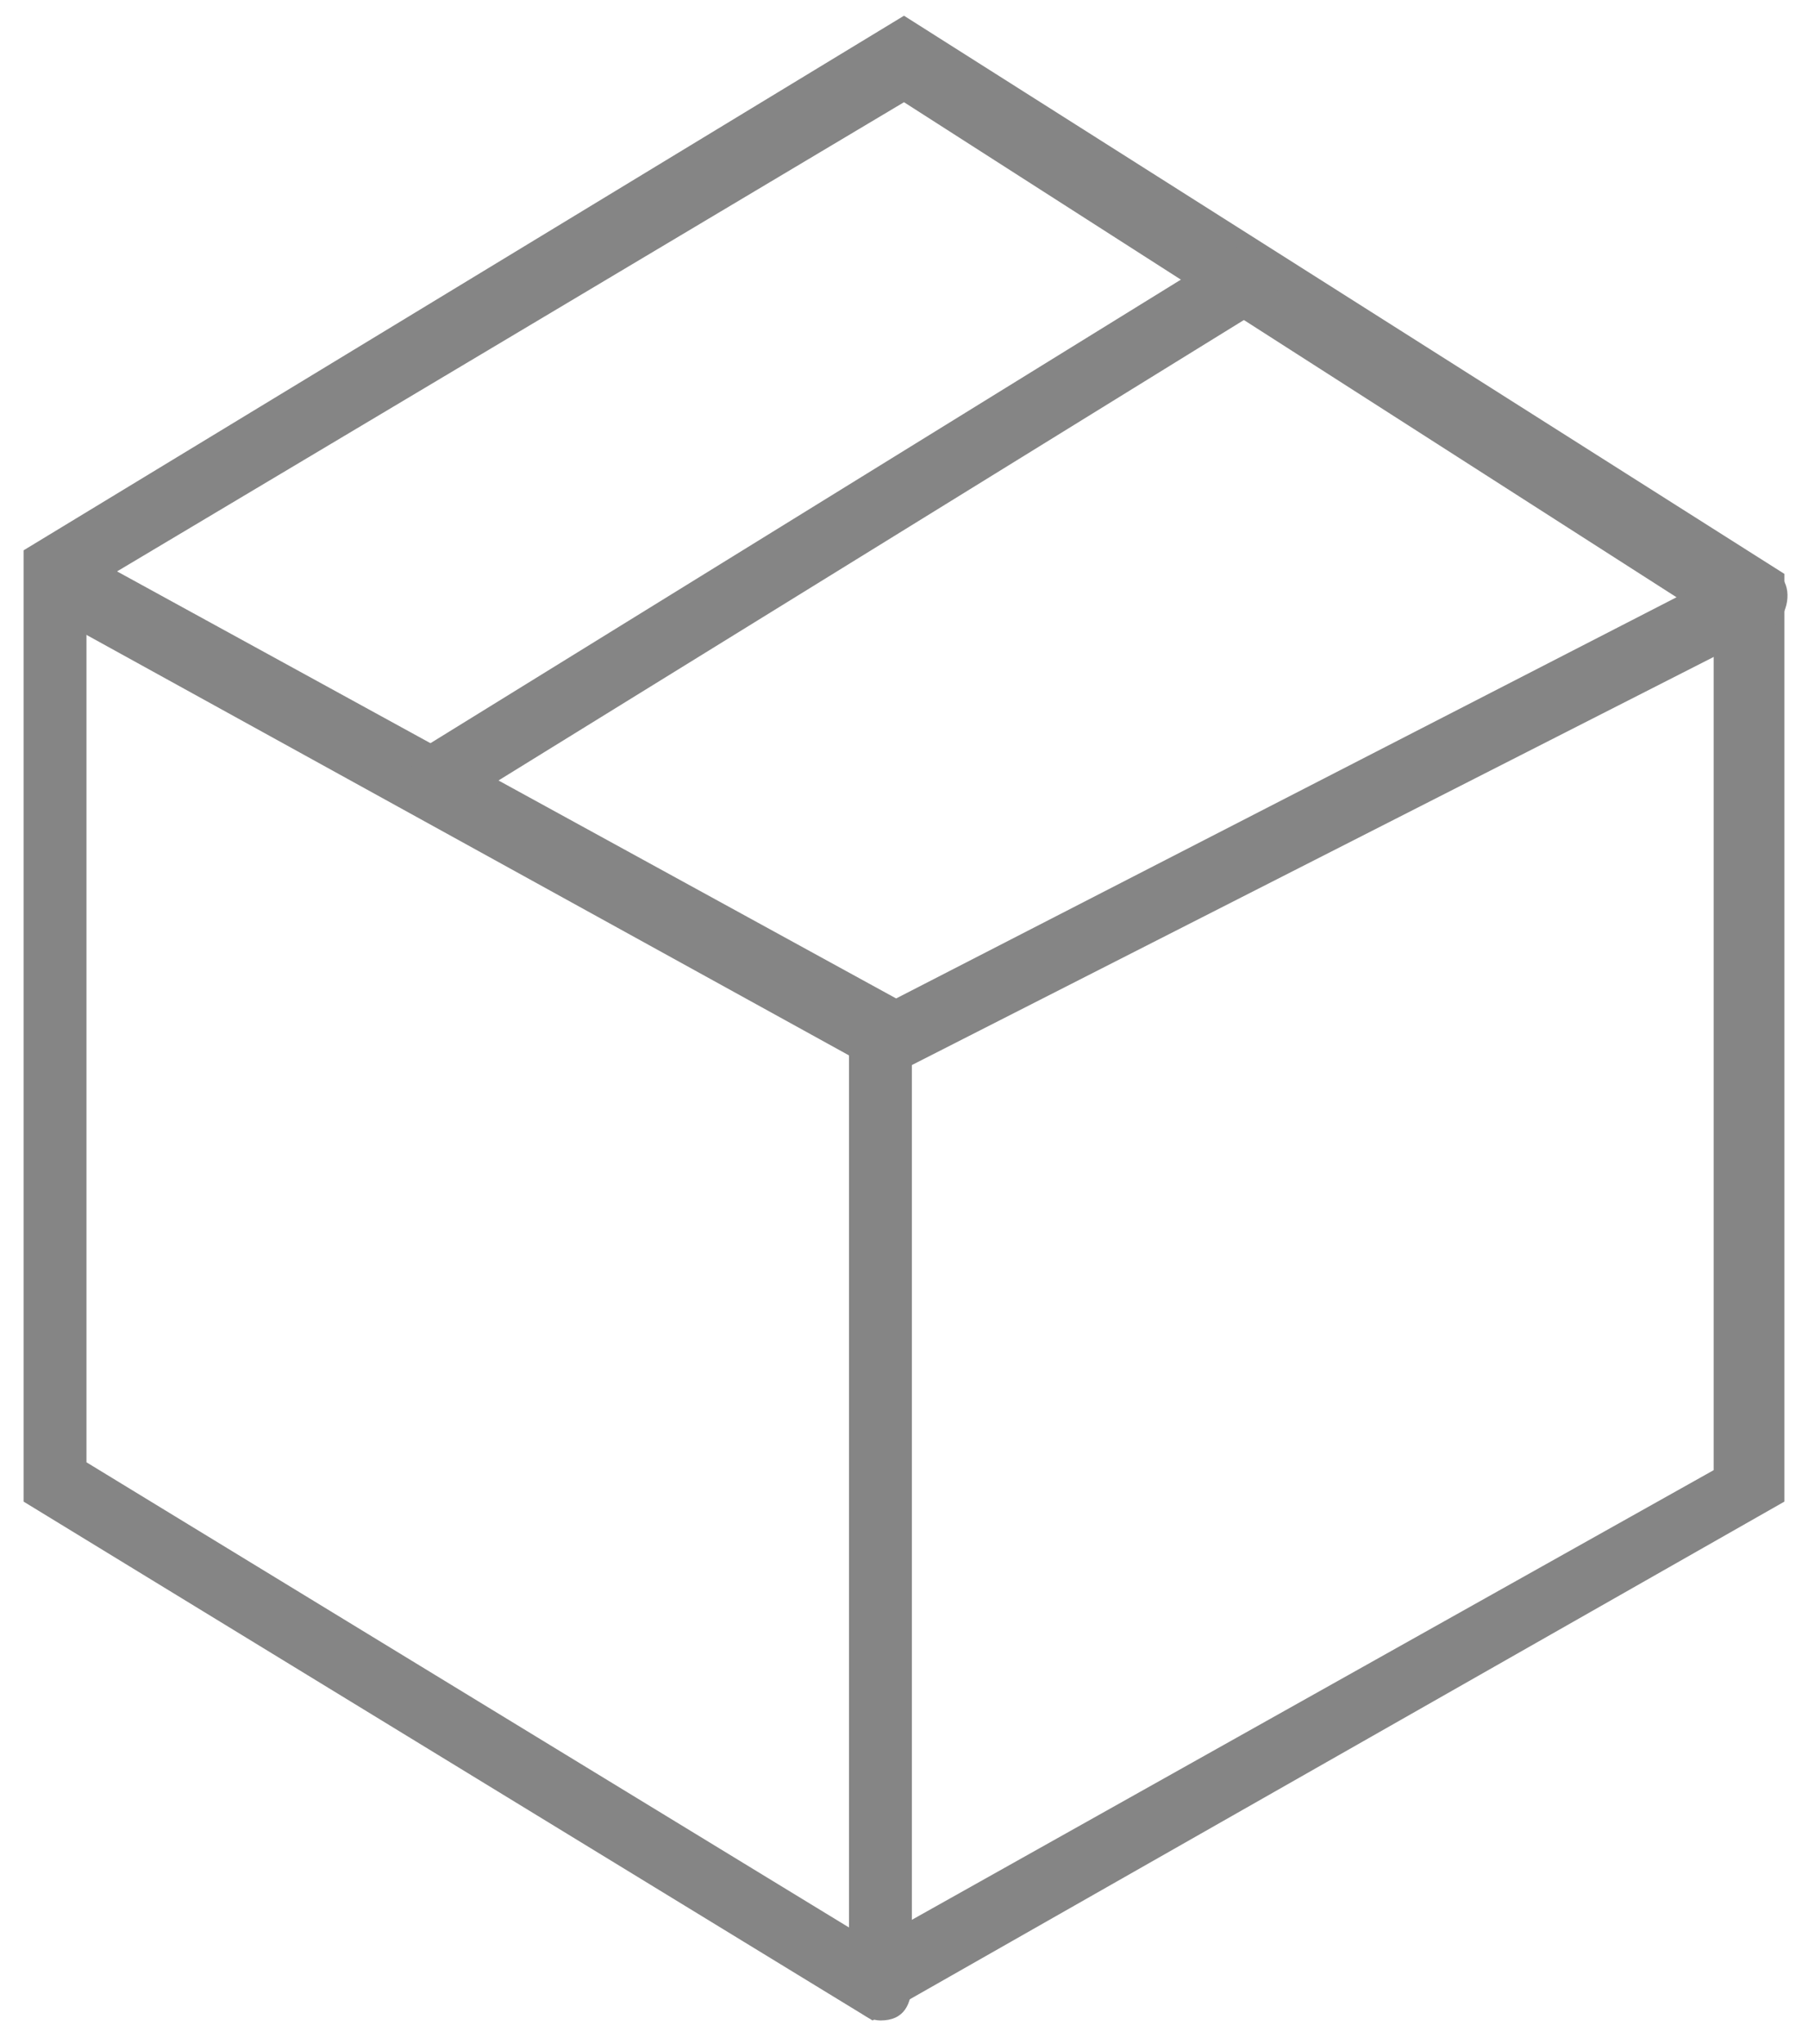 <svg version="1.1" id="Layer_1" xmlns="http://www.w3.org/2000/svg" xmlns:xlink="http://www.w3.org/1999/xlink" x="0px" y="0px" viewBox="0 0 23 26" style="enable-background:new 0 0 23 26;" xml:space="preserve">
<style type="text/css">
	.st0{fill:#858585;}
</style>
<g>
	<g>
		<path class="st0" d="M11.1,25.7L0.3,19.1V7l11.2-6.8l11.2,7.1v11.8L11.1,25.7z M1.1,18.6l10,6.1l10.7-6V7.9L11.5,1.3L1.1,7.5V18.6    z"/>
	</g>
	<g>
		<path class="st0" d="M11.3,13.7L0.6,7.8C0.4,7.7,0.3,7.4,0.4,7.2C0.5,7,0.8,6.9,1,7l10.4,5.7l10.7-5.5c0.2-0.1,0.5,0,0.6,0.2    s0,0.5-0.2,0.6L11.3,13.7z"/>
	</g>
	<g>
		<path class="st0" d="M11.2,25.7c-0.2,0-0.4-0.2-0.4-0.4V13.3c0-0.2,0.2-0.4,0.4-0.4s0.4,0.2,0.4,0.4v11.9    C11.6,25.5,11.5,25.7,11.2,25.7z"/>
	</g>
	<g>
		<path class="st0" d="M5.7,10.3c-0.1,0-0.3-0.1-0.4-0.2C5.2,9.9,5.2,9.6,5.4,9.5l10.2-6.3c0.2-0.1,0.5-0.1,0.6,0.1    c0.1,0.2,0.1,0.5-0.1,0.6L5.9,10.2C5.8,10.3,5.7,10.3,5.7,10.3z"/>
	</g>
</g>
</svg>